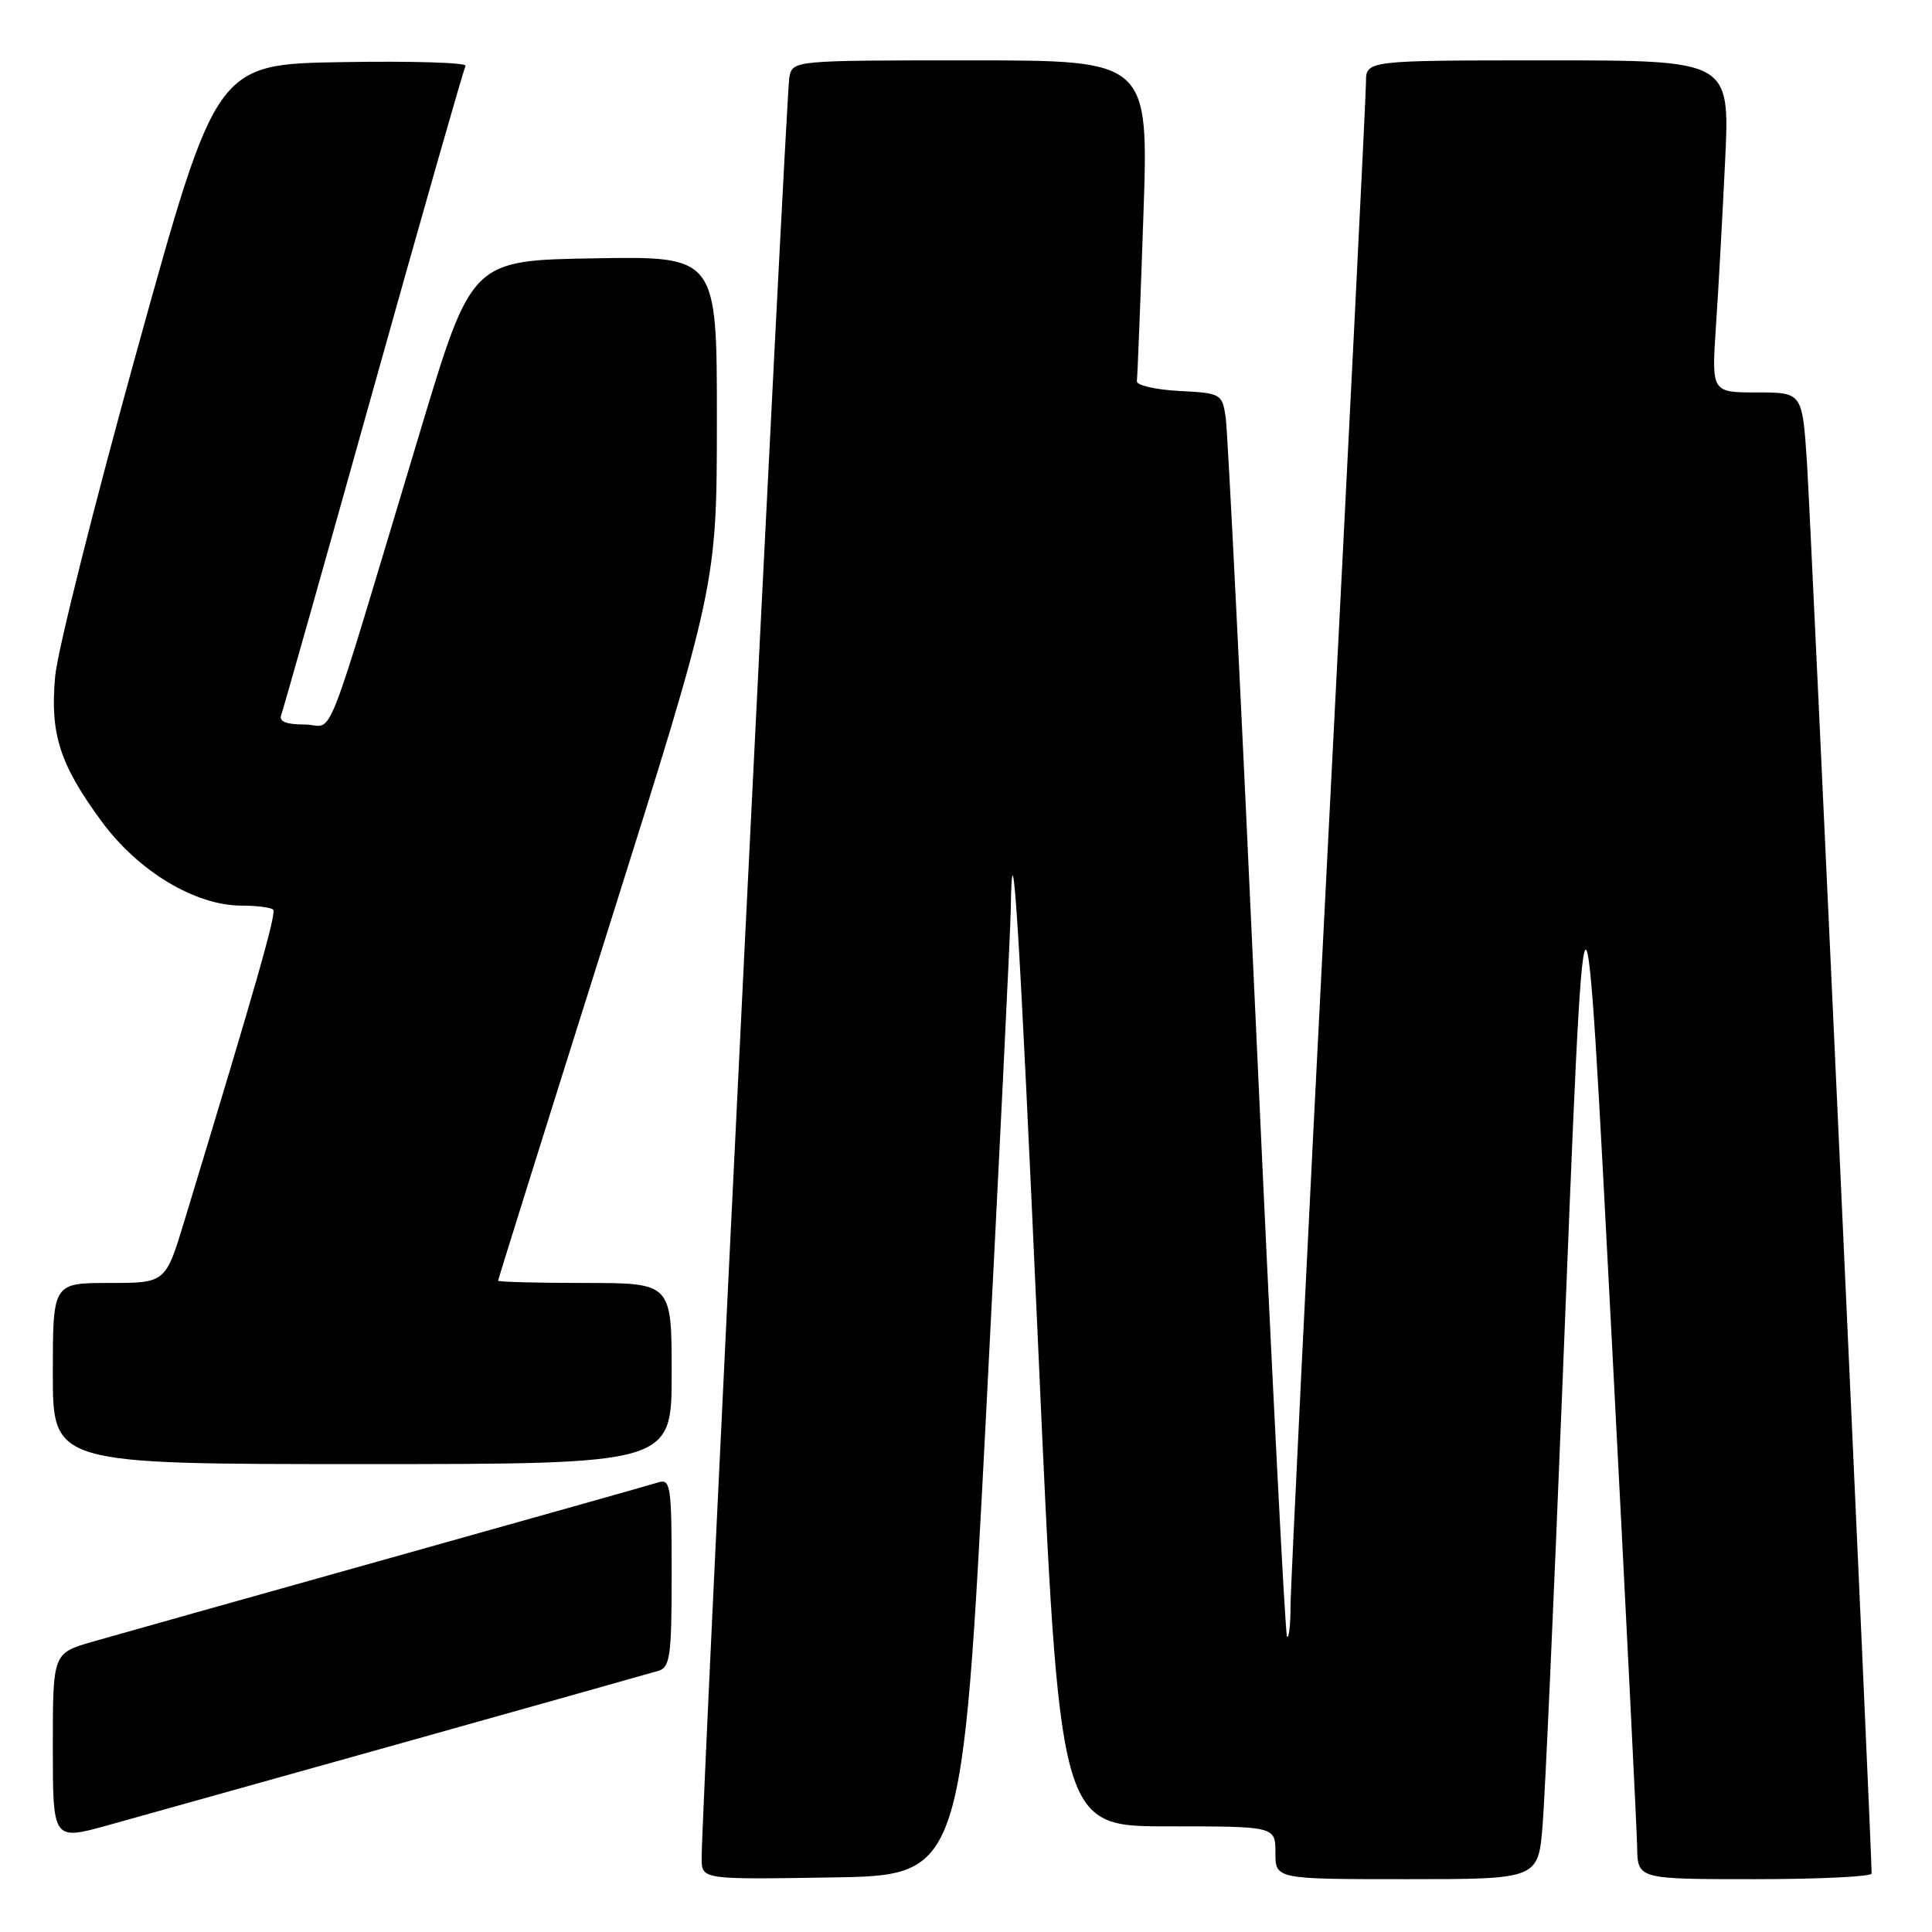 <?xml version="1.0" encoding="UTF-8" standalone="no"?>
<!DOCTYPE svg PUBLIC "-//W3C//DTD SVG 1.1//EN" "http://www.w3.org/Graphics/SVG/1.1/DTD/svg11.dtd" >
<svg xmlns="http://www.w3.org/2000/svg" xmlns:xlink="http://www.w3.org/1999/xlink" version="1.1" viewBox="0 0 256 256">
 <g >
 <path fill="currentColor"
d=" M 130.68 187.00 C 132.42 153.18 133.89 123.29 133.93 120.58 C 134.12 107.33 135.03 121.77 137.60 179.25 C 140.41 242.00 140.41 242.00 154.70 242.00 C 169.00 242.00 169.00 242.00 169.00 245.50 C 169.00 249.00 169.00 249.00 186.41 249.00 C 203.83 249.00 203.83 249.00 204.41 241.75 C 204.73 237.76 205.89 212.00 206.99 184.50 C 210.08 107.23 209.90 107.40 213.62 178.50 C 215.40 212.60 216.89 242.41 216.93 244.75 C 217.00 249.00 217.00 249.00 232.50 249.00 C 241.03 249.00 248.00 248.66 248.00 248.25 C 248.01 245.06 239.91 68.45 239.43 61.25 C 238.81 52.00 238.81 52.00 232.80 52.00 C 226.79 52.00 226.79 52.00 227.37 43.25 C 227.70 38.44 228.24 28.54 228.59 21.25 C 229.22 8.00 229.22 8.00 205.11 8.00 C 181.00 8.00 181.00 8.00 181.00 10.89 C 181.00 12.48 178.75 57.57 176.00 111.10 C 173.25 164.63 171.00 210.43 171.00 212.88 C 171.00 215.33 170.79 217.13 170.54 216.87 C 170.29 216.62 168.47 180.88 166.49 137.46 C 164.52 94.03 162.68 57.06 162.41 55.30 C 161.94 52.17 161.80 52.09 156.21 51.80 C 153.07 51.63 150.56 51.05 150.64 50.50 C 150.72 49.95 151.11 40.16 151.50 28.75 C 152.22 8.00 152.22 8.00 128.63 8.00 C 105.04 8.00 105.04 8.00 104.59 10.25 C 104.15 12.44 92.91 240.75 92.97 246.27 C 93.00 249.05 93.00 249.05 110.25 248.77 C 127.50 248.50 127.50 248.50 130.68 187.00 Z  M 53.50 230.89 C 71.10 225.95 86.29 221.68 87.25 221.39 C 88.80 220.93 89.00 219.40 89.00 208.37 C 89.00 196.92 88.85 195.91 87.25 196.42 C 86.29 196.72 70.20 201.26 51.50 206.50 C 32.80 211.74 15.14 216.71 12.25 217.54 C 7.00 219.06 7.00 219.06 7.00 231.46 C 7.00 243.87 7.00 243.87 14.25 241.87 C 18.24 240.76 35.90 235.82 53.50 230.89 Z  M 89.00 182.00 C 89.00 170.00 89.00 170.00 77.50 170.00 C 71.17 170.00 66.00 169.86 66.00 169.70 C 66.00 169.53 72.52 148.72 80.49 123.45 C 94.98 77.50 94.98 77.50 94.99 55.73 C 95.00 33.95 95.00 33.95 78.75 34.23 C 62.50 34.50 62.50 34.50 55.72 57.00 C 42.45 101.06 44.45 96.00 40.36 96.00 C 37.91 96.00 36.94 95.61 37.26 94.75 C 37.52 94.06 43.02 74.60 49.48 51.50 C 55.94 28.40 61.44 9.15 61.69 8.73 C 61.94 8.30 54.62 8.07 45.41 8.23 C 28.67 8.50 28.67 8.50 18.27 46.00 C 12.55 66.62 7.61 86.25 7.31 89.61 C 6.61 97.24 7.91 101.29 13.47 108.85 C 18.34 115.47 25.88 120.00 32.03 120.00 C 34.03 120.00 35.90 120.24 36.19 120.53 C 36.66 120.99 34.06 130.09 24.44 161.75 C 21.94 170.00 21.94 170.00 14.47 170.00 C 7.00 170.00 7.00 170.00 7.00 182.00 C 7.00 194.00 7.00 194.00 48.00 194.00 C 89.00 194.00 89.00 194.00 89.00 182.00 Z "/>
</g>
</svg>